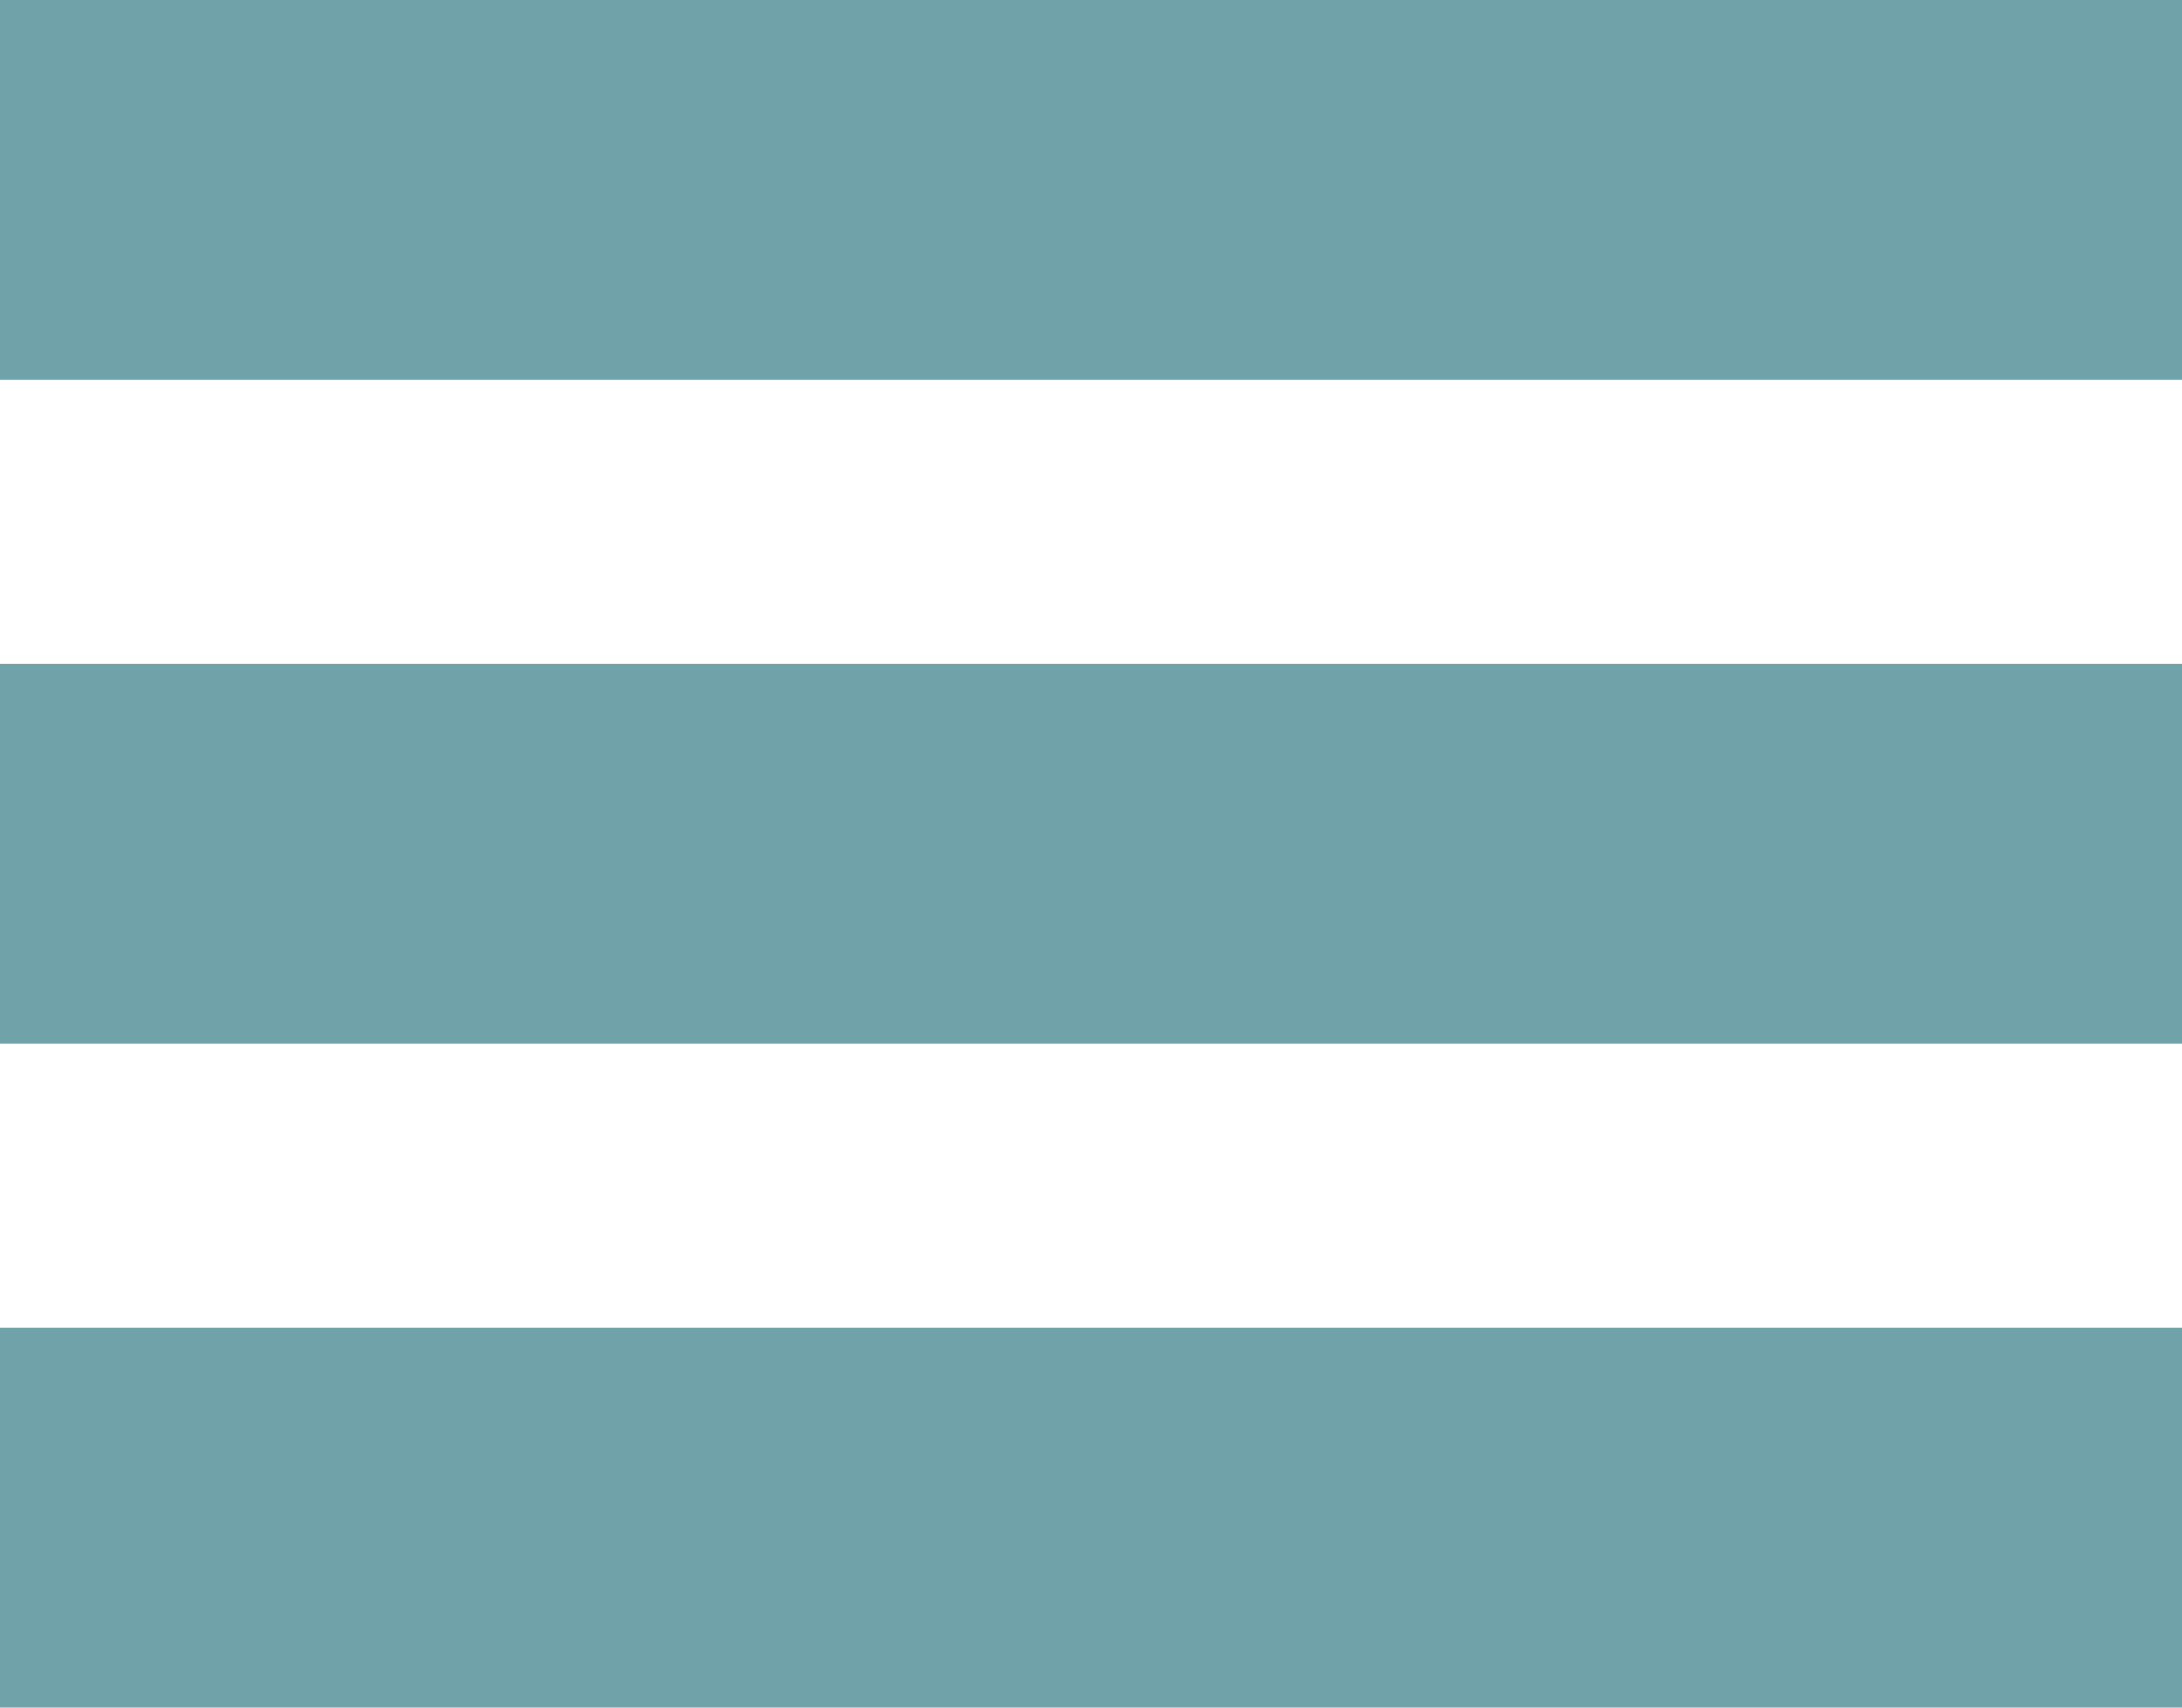 <svg width="23" height="18" viewBox="0 0 23 18" fill="none" xmlns="http://www.w3.org/2000/svg">
<rect y="14" width="23" height="4" fill="#6FA3A9"/>
<rect width="23" height="4" fill="#6FA3A9"/>
<rect y="7" width="23" height="4" fill="#6FA3A9"/>
</svg>
